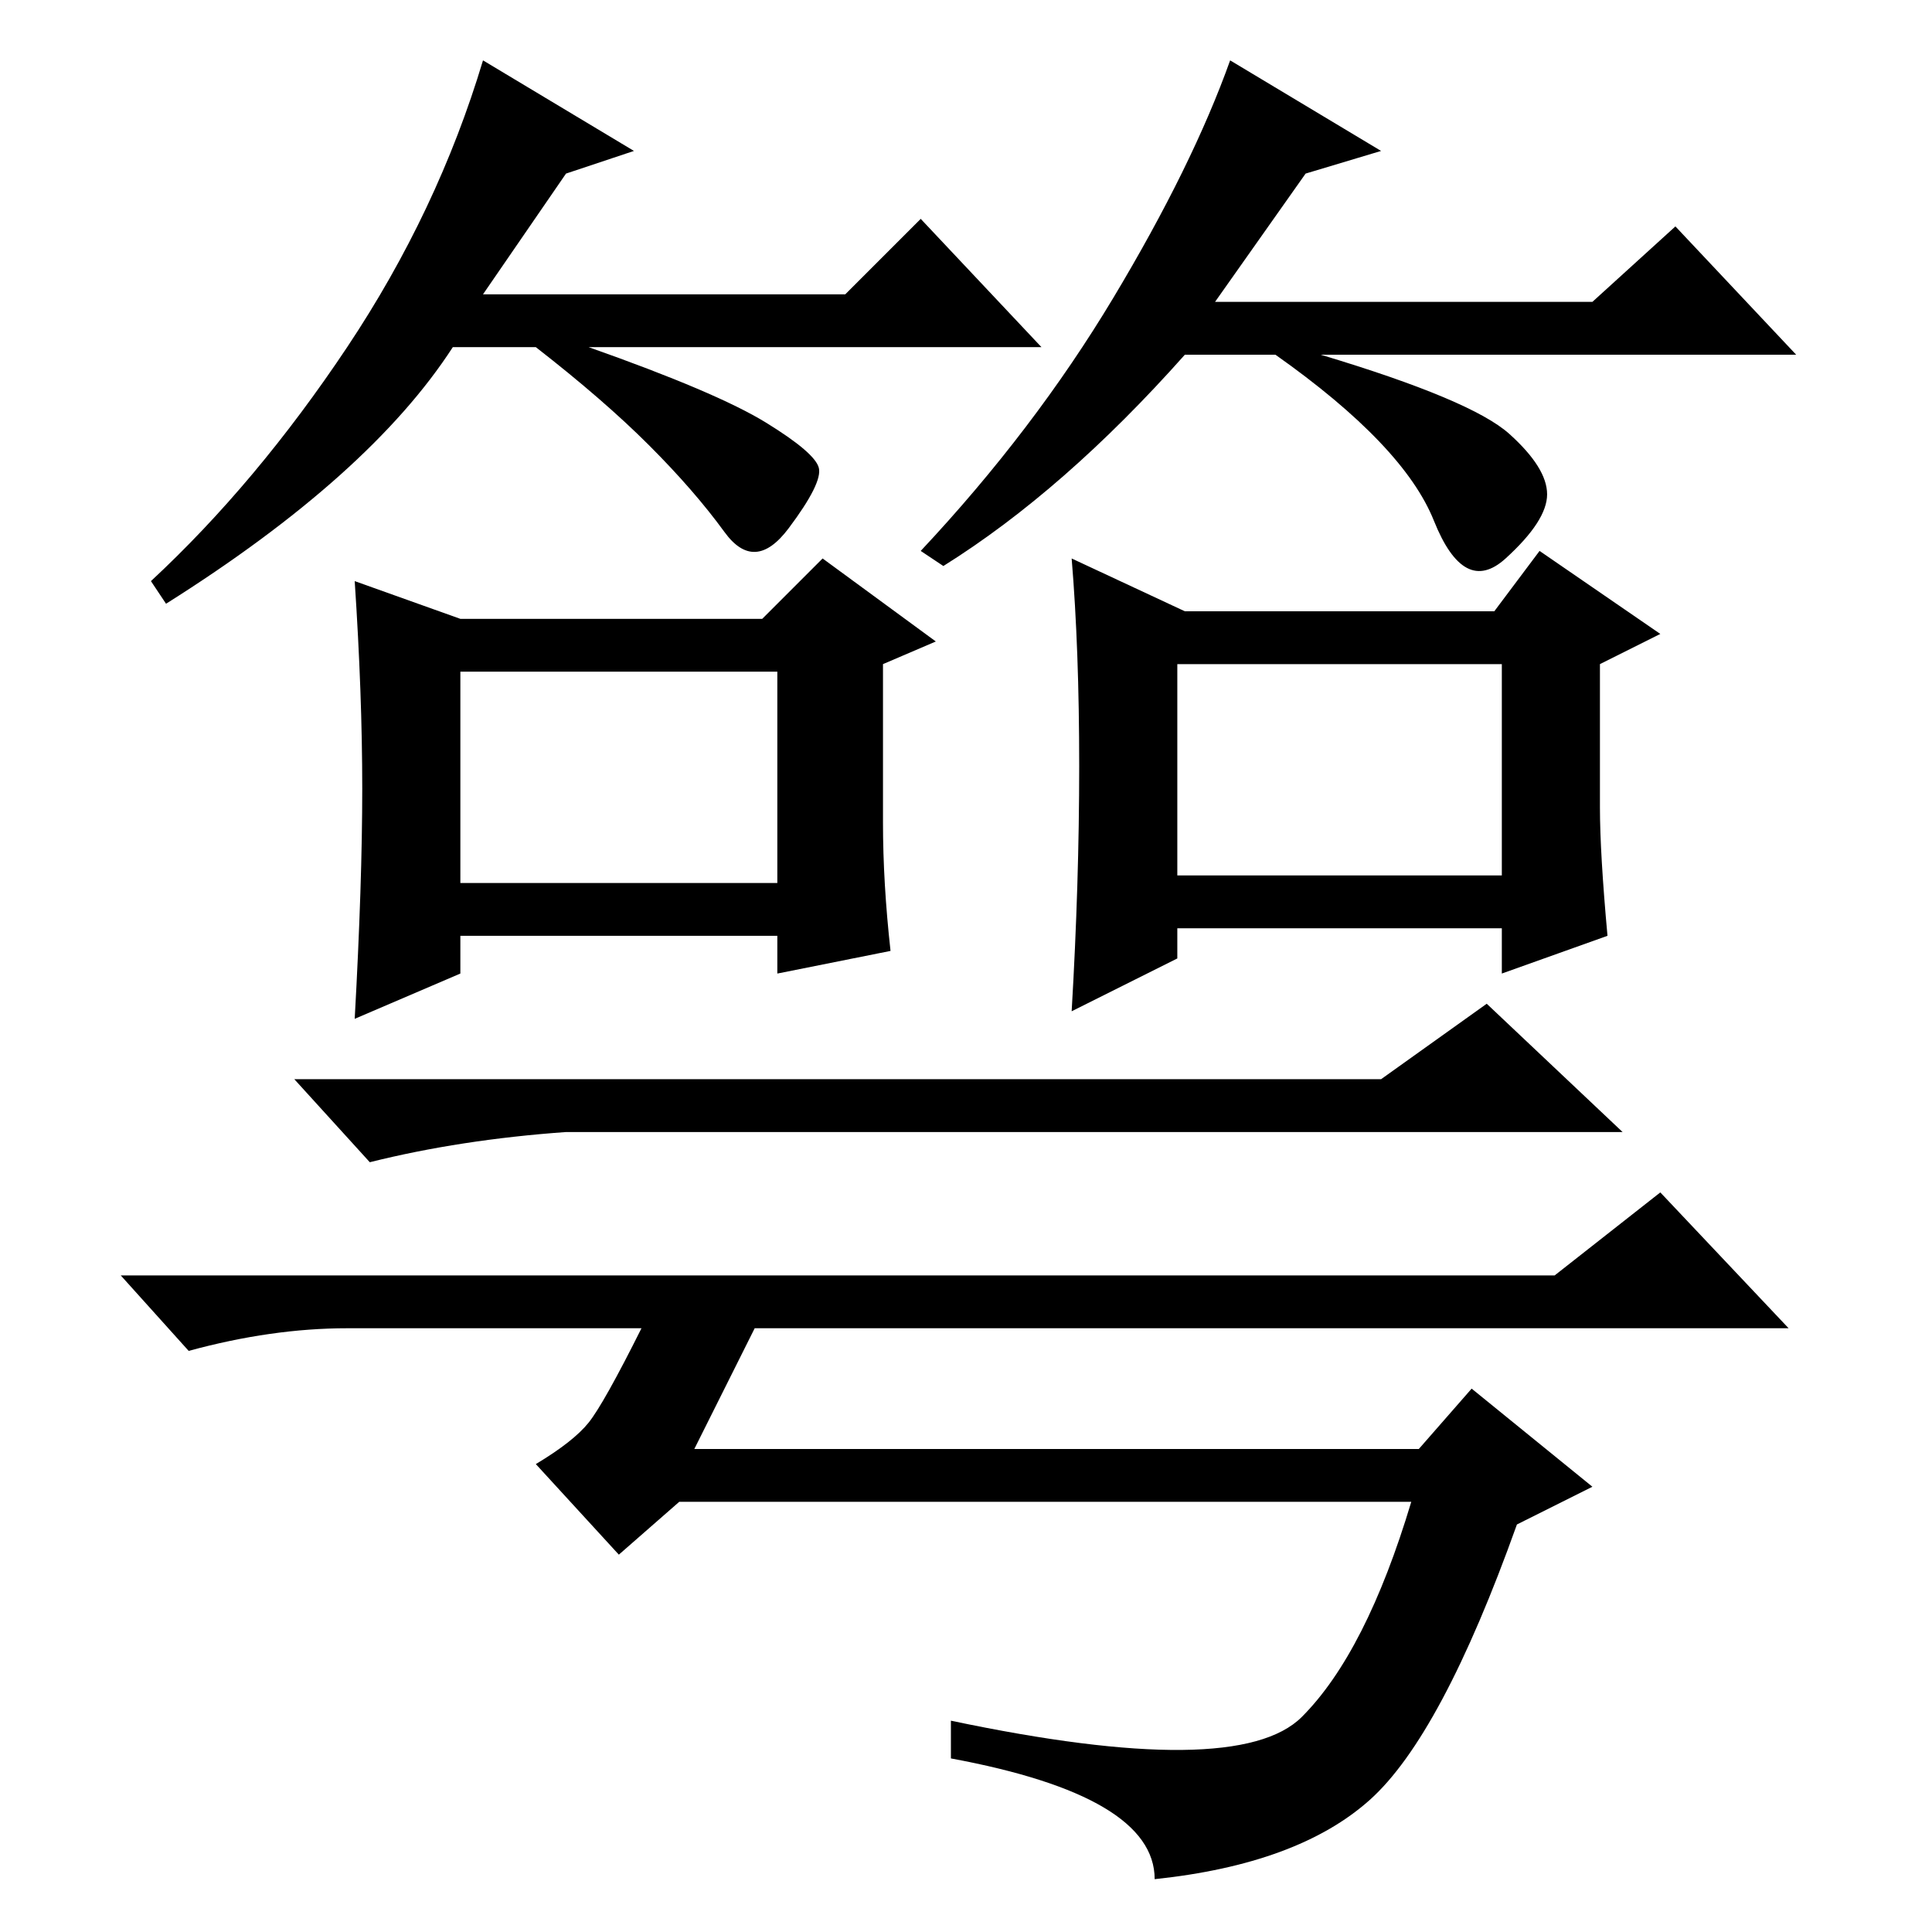<?xml version="1.0" standalone="no"?>
<!DOCTYPE svg PUBLIC "-//W3C//DTD SVG 1.1//EN" "http://www.w3.org/Graphics/SVG/1.1/DTD/svg11.dtd" >
<svg xmlns="http://www.w3.org/2000/svg" xmlns:xlink="http://www.w3.org/1999/xlink" version="1.1" viewBox="0 -36 256 256">
  <g transform="matrix(1 0 0 -1 0 220)">
   <path fill="currentColor"
d="M75 233l-11 -16h48l10 10l16 -17h-60q17 -6 23.5 -10t7 -6t-4 -8t-8.5 -0.5t-10 11.5t-15 13h-11q-11 -17 -38 -34l-2 3q14 13 26 31t18 38l20 -12zM173 233l-12 -17h50l11 10l16 -17h-63q20 -6 25 -10.5t5 -8t-5.5 -8.5t-9.5 5t-21 22h-12q-16 -18 -32 -28l-3 2
q15 16 25.5 33.5t15.5 31.5l20 -12zM61 174h40l8 8l15 -11l-7 -3v-21q0 -8 1 -17l-15 -3v5h-42v-5l-14 -6q1 18 1 30.5t-1 27.5zM61 139h42v28h-42v-28zM157 175h41l6 8l16 -11l-8 -4v-19q0 -6 1 -17l-14 -5v6h-43v-4l-14 -7q1 17 1 32.5t-1 27.5zM156 140h43v28h-43v-28z
M183 113l14 10l18 -17h-140q-14 -1 -26 -4l-10 11h144zM46 80q-10 0 -21 -3l-9 10h190l14 11l17 -18h-137l-8 -16h96l7 8l16 -13l-10 -5q-10 -28 -19.5 -36.5t-28.5 -10.5q0 11 -27 16v5q38 -8 46.5 0.5t14.5 28.5h-97l-8 -7l-11 12q5 3 7 5.5t7 12.5h-39z" />
  </g>

</svg>
